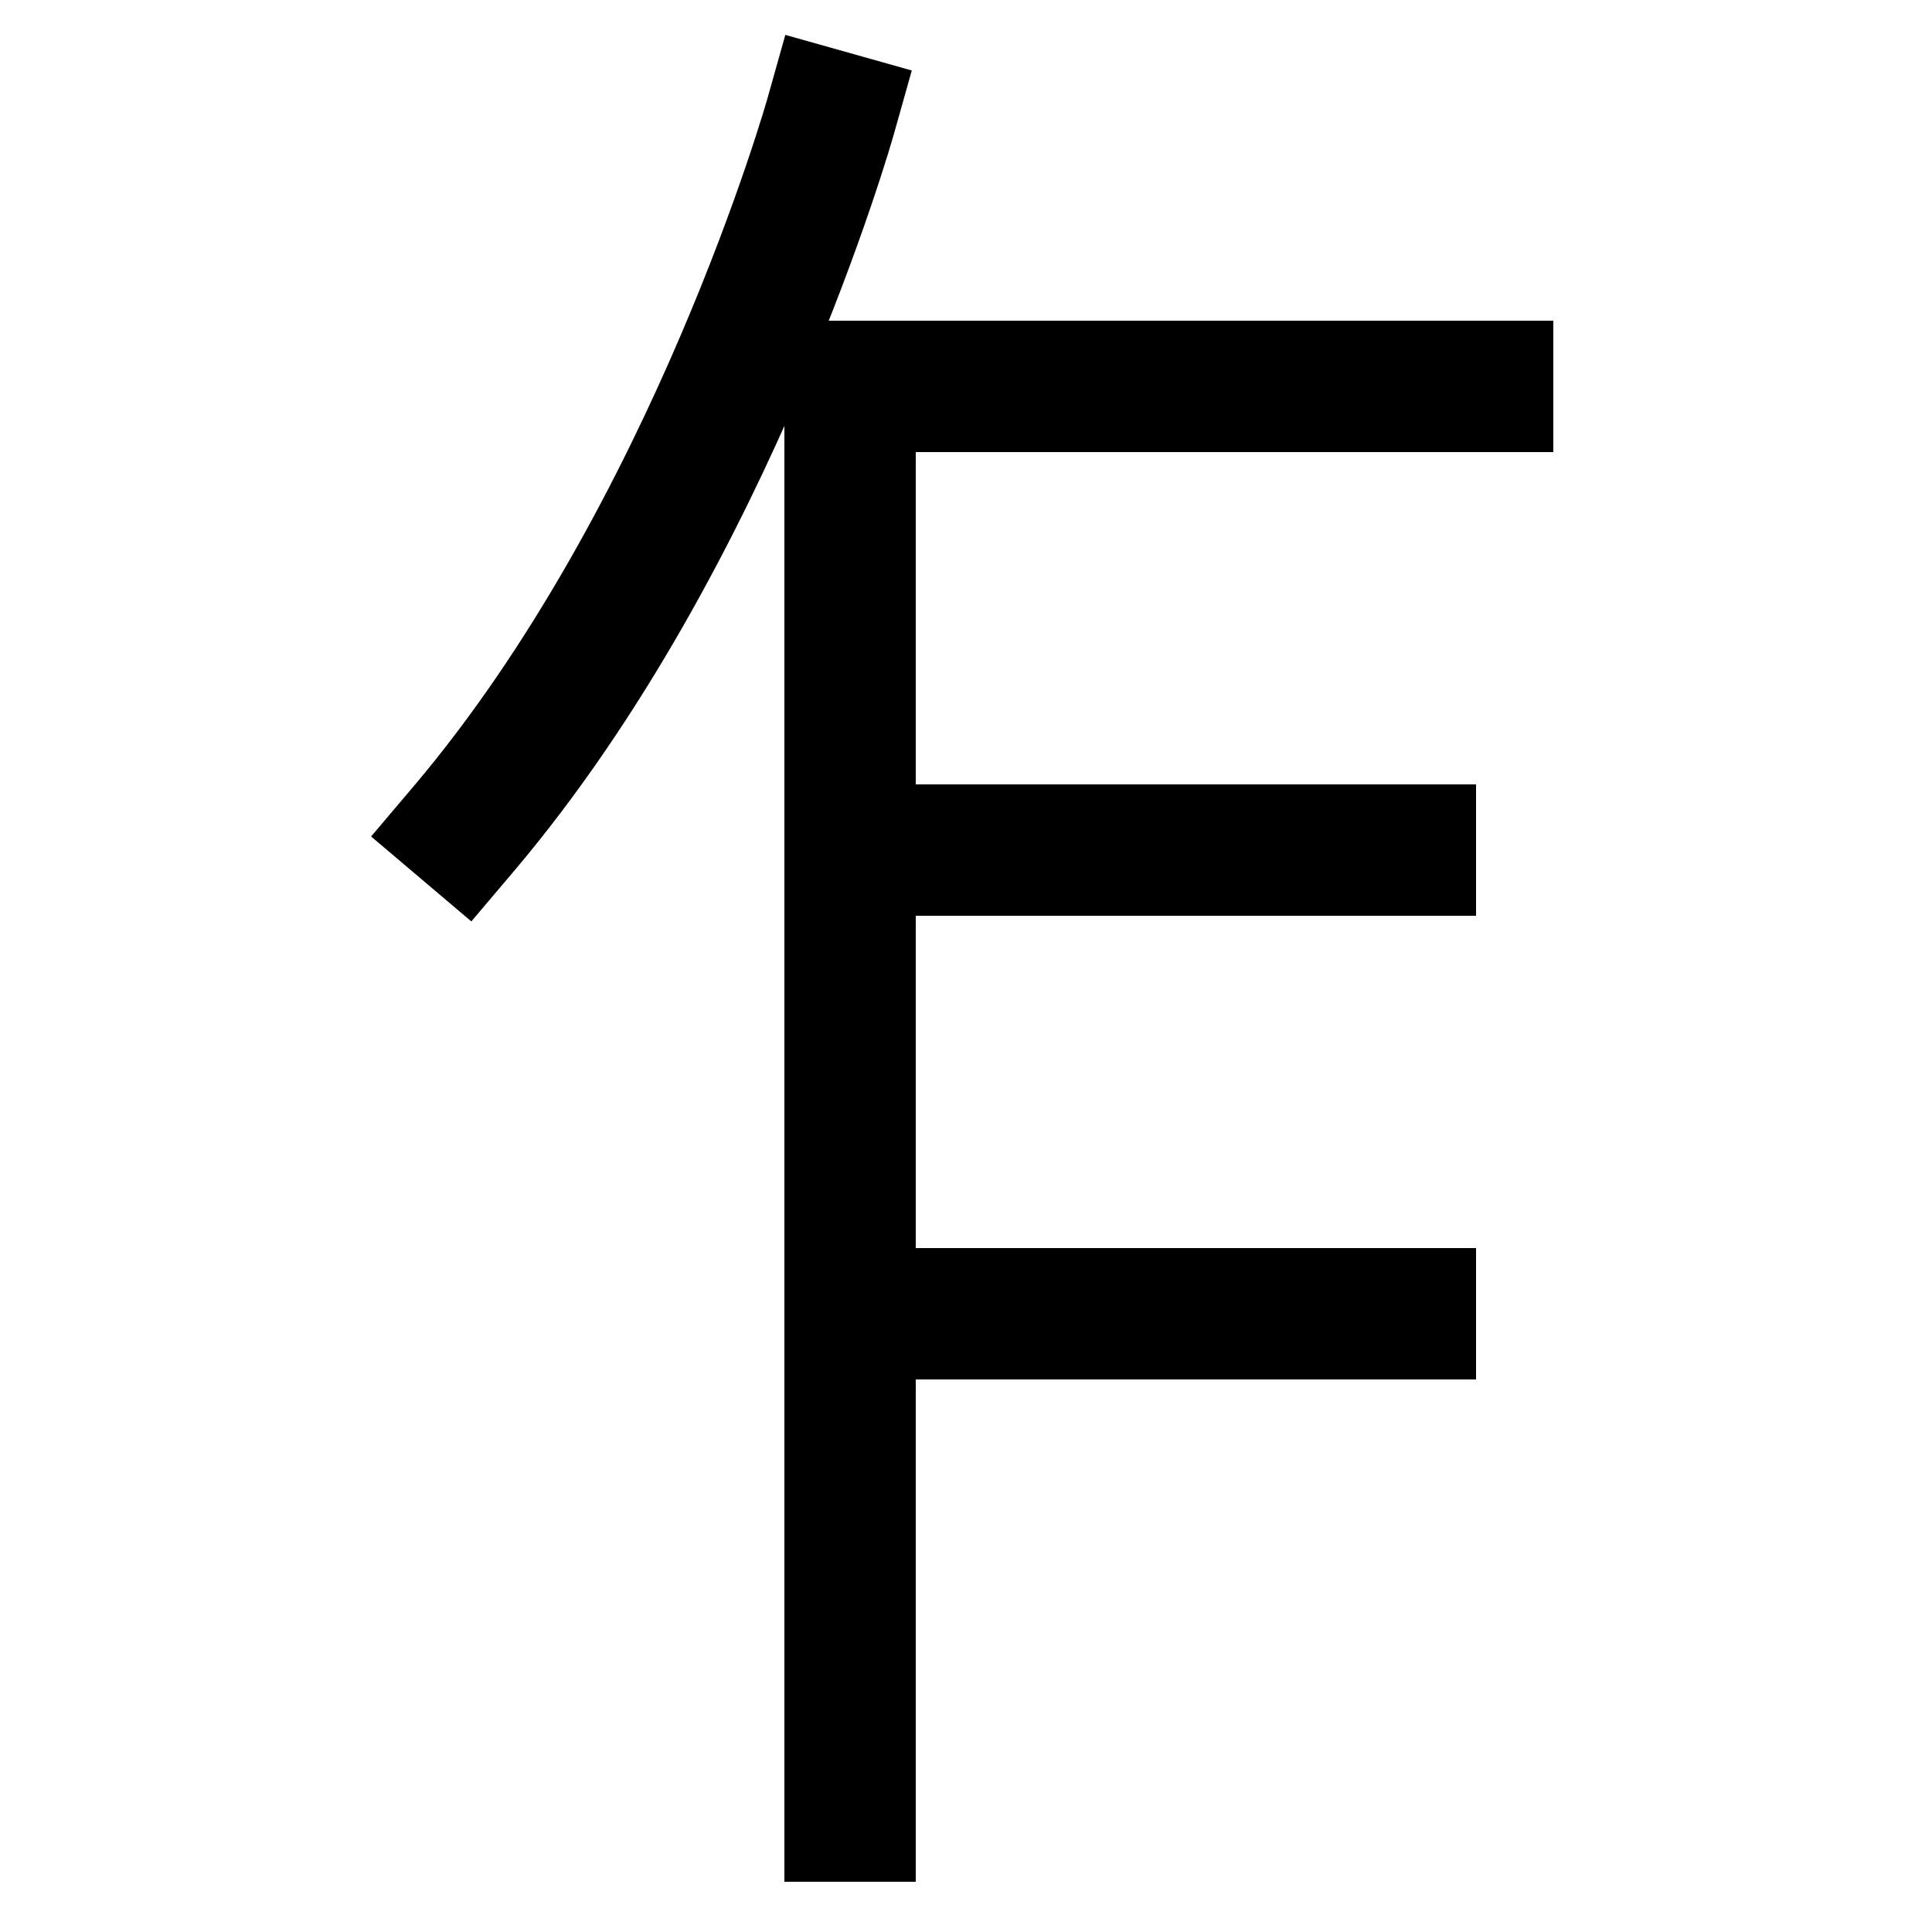 <svg xmlns="http://www.w3.org/2000/svg" xmlns:xlink="http://www.w3.org/1999/xlink" viewBox="0 0 1000 1000"><defs><style>.a,.b{fill:none;}.b{stroke:#000;stroke-linecap:square;stroke-miterlimit:2;stroke-width:68px;}.c{clip-path:url(#a);}</style><clipPath id="a"><rect class="a" x="440.5" y="199.5" width="500" height="620"/></clipPath></defs><title>key</title><polyline class="b" points="440 940 440 200 770 200"/><path class="b" d="M240,429C369,276.75,430,60,430,60"/><g class="c"><line class="b" x1="730" y1="440" x2="440" y2="440"/><line class="b" x1="730" y1="680" x2="440" y2="680"/></g></svg>